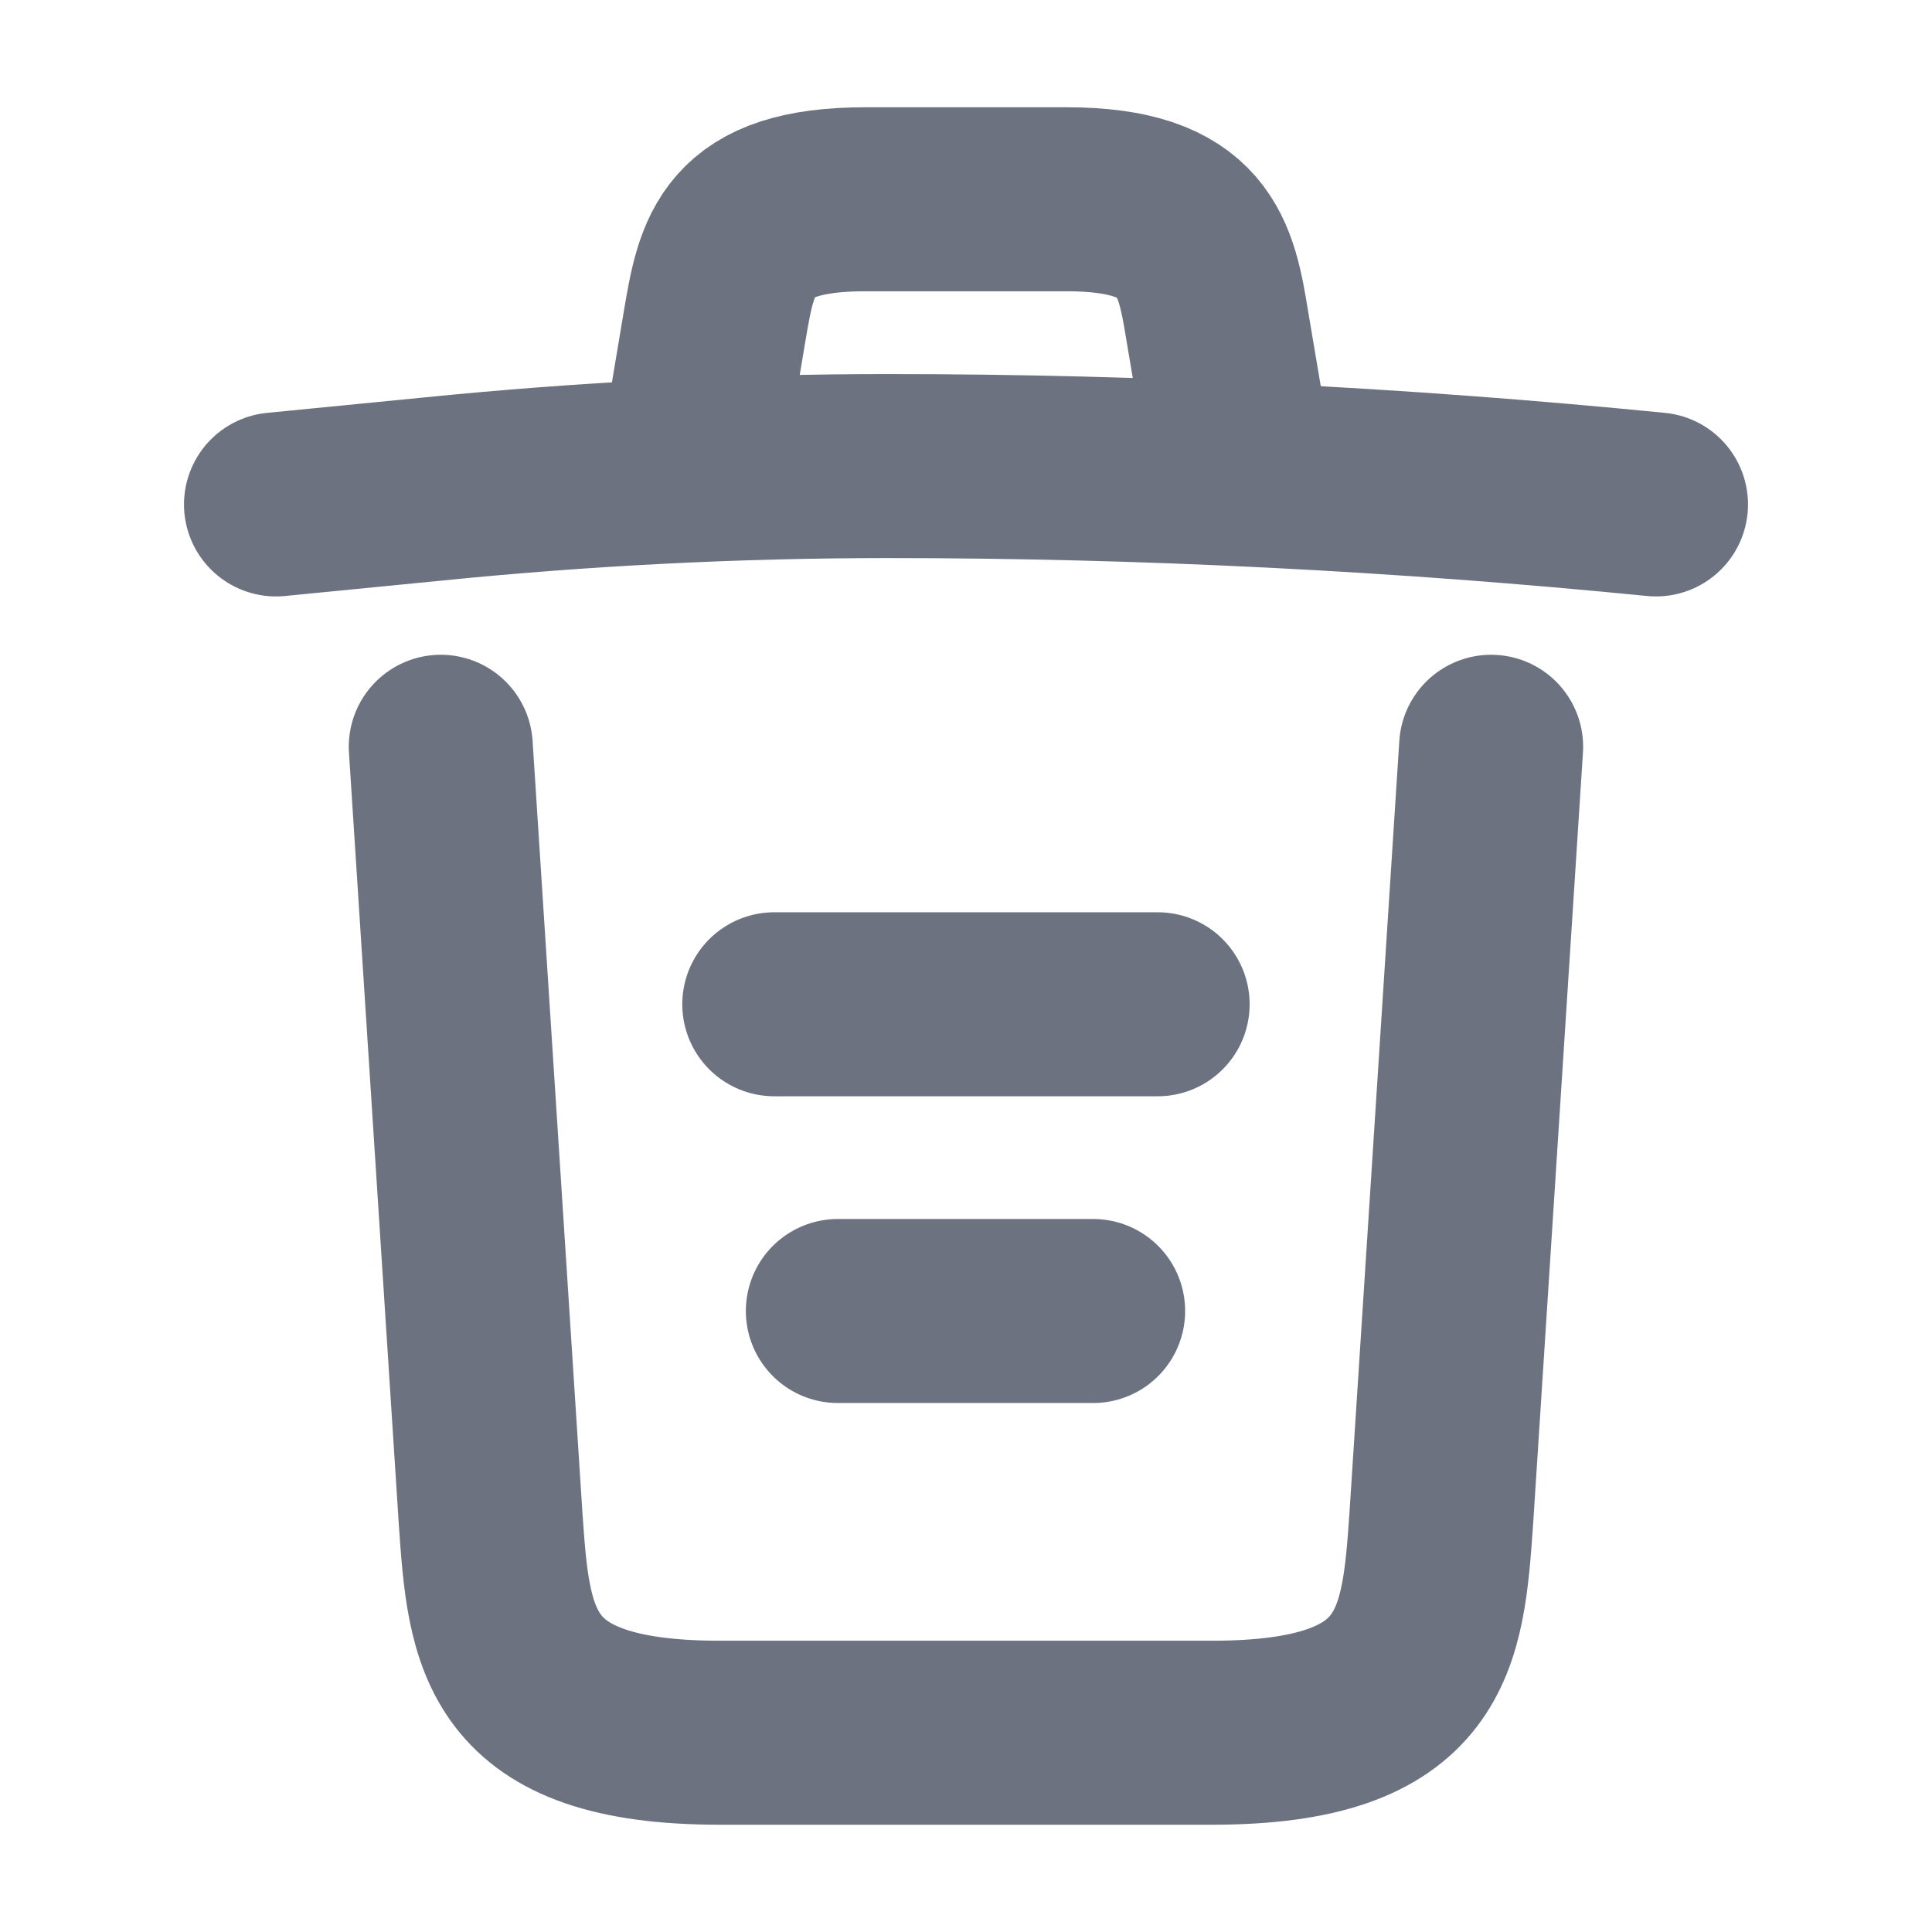 <svg width="20" height="20" viewBox="0 0 20 21" fill="none" xmlns="http://www.w3.org/2000/svg">
<path d="M17.5 5.483C14.725 5.208 11.933 5.066 9.15 5.066C7.5 5.066 5.85 5.15 4.2 5.316L2.5 5.483" stroke="#6C727F" stroke-width="2" stroke-linecap="round" stroke-linejoin="round"/>
<path d="M7.084 4.641L7.267 3.549C7.401 2.758 7.501 2.166 8.909 2.166H11.092C12.501 2.166 12.609 2.791 12.734 3.558L12.917 4.641" stroke="#6C727F" stroke-width="2" stroke-linecap="round" stroke-linejoin="round"/>
<path d="M15.708 8.117L15.166 16.509C15.074 17.817 14.999 18.834 12.674 18.834H7.324C4.999 18.834 4.924 17.817 4.833 16.509L4.291 8.117" stroke="#6C727F" stroke-width="2" stroke-linecap="round" stroke-linejoin="round"/>
<path d="M8.607 14.25H11.382" stroke="#6C727F" stroke-width="2" stroke-linecap="round" stroke-linejoin="round"/>
<path d="M7.916 10.916H12.083" stroke="#6C727F" stroke-width="2" stroke-linecap="round" stroke-linejoin="round"/>
</svg>
